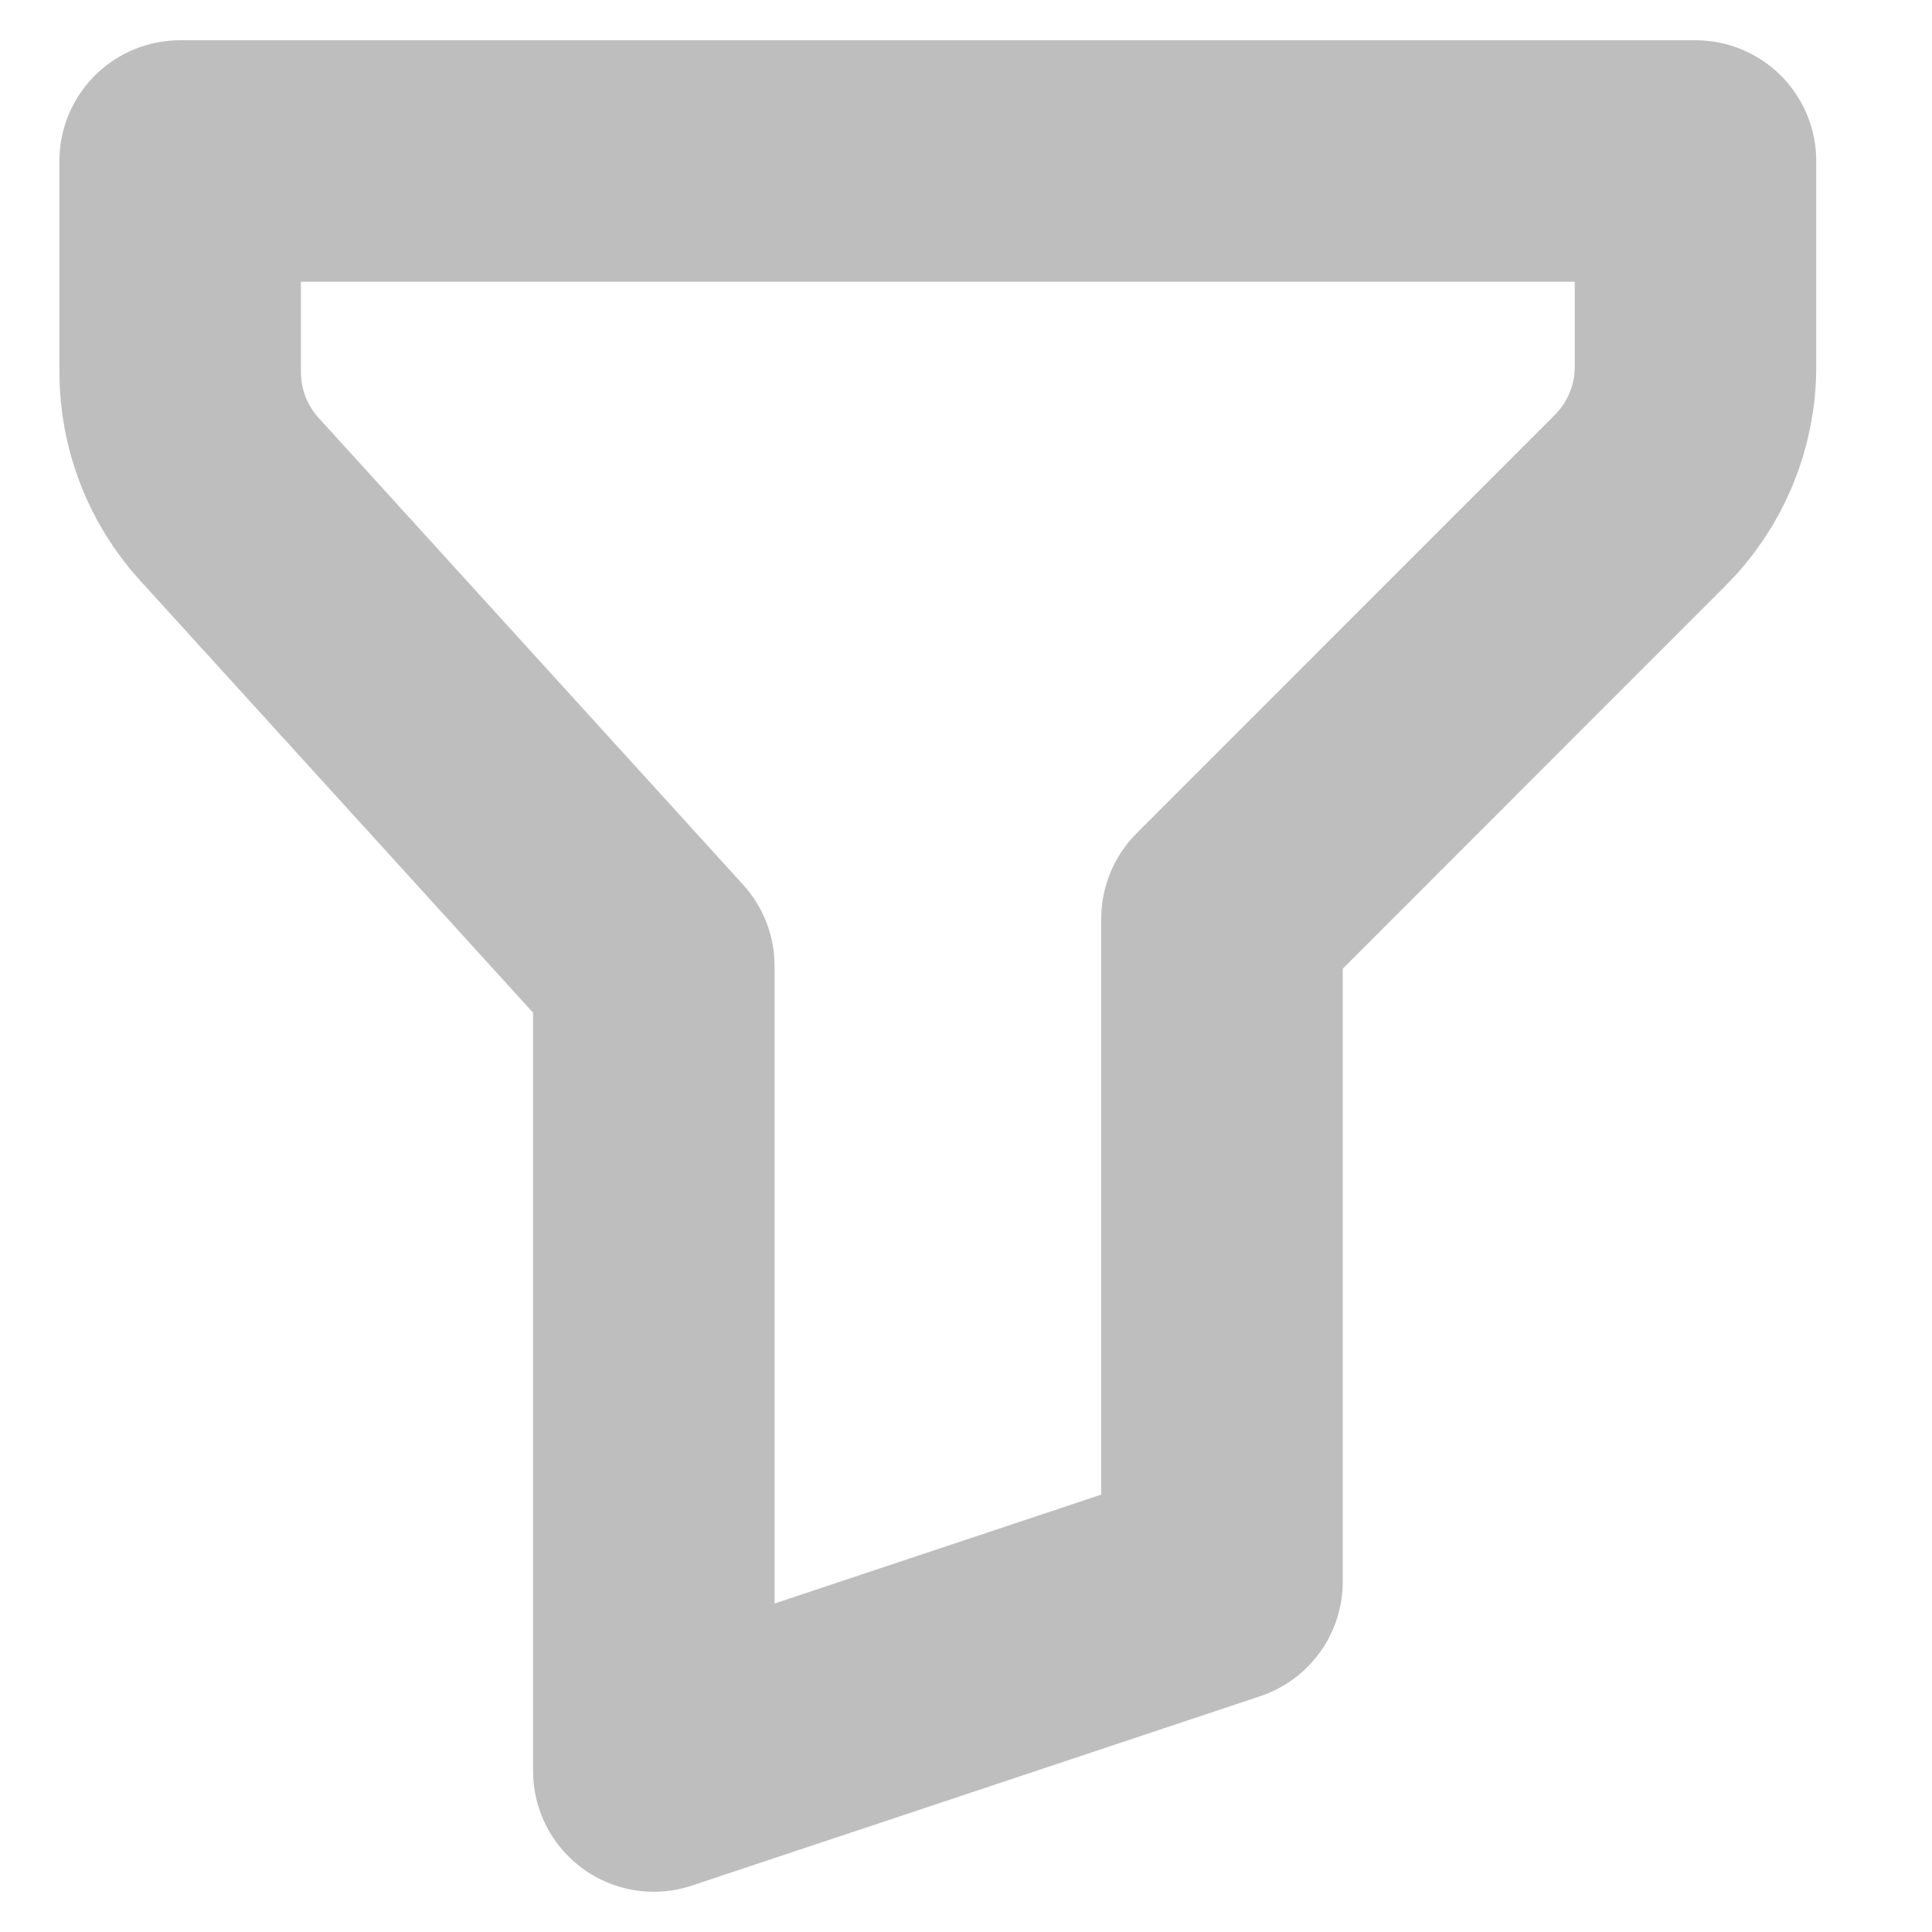 <svg width="12" height="12" viewBox="0 0 12 12" fill="none" xmlns="http://www.w3.org/2000/svg">
<path d="M1.119 1H10.531V2.278C10.531 2.59 10.407 2.889 10.186 3.109L7.59 5.706V9.824L4.061 11V6L1.425 3.101C1.228 2.885 1.119 2.603 1.119 2.31V1Z" stroke="#BEBEBE" stroke-width="1.5" stroke-linecap="round" stroke-linejoin="round"/>
</svg>
